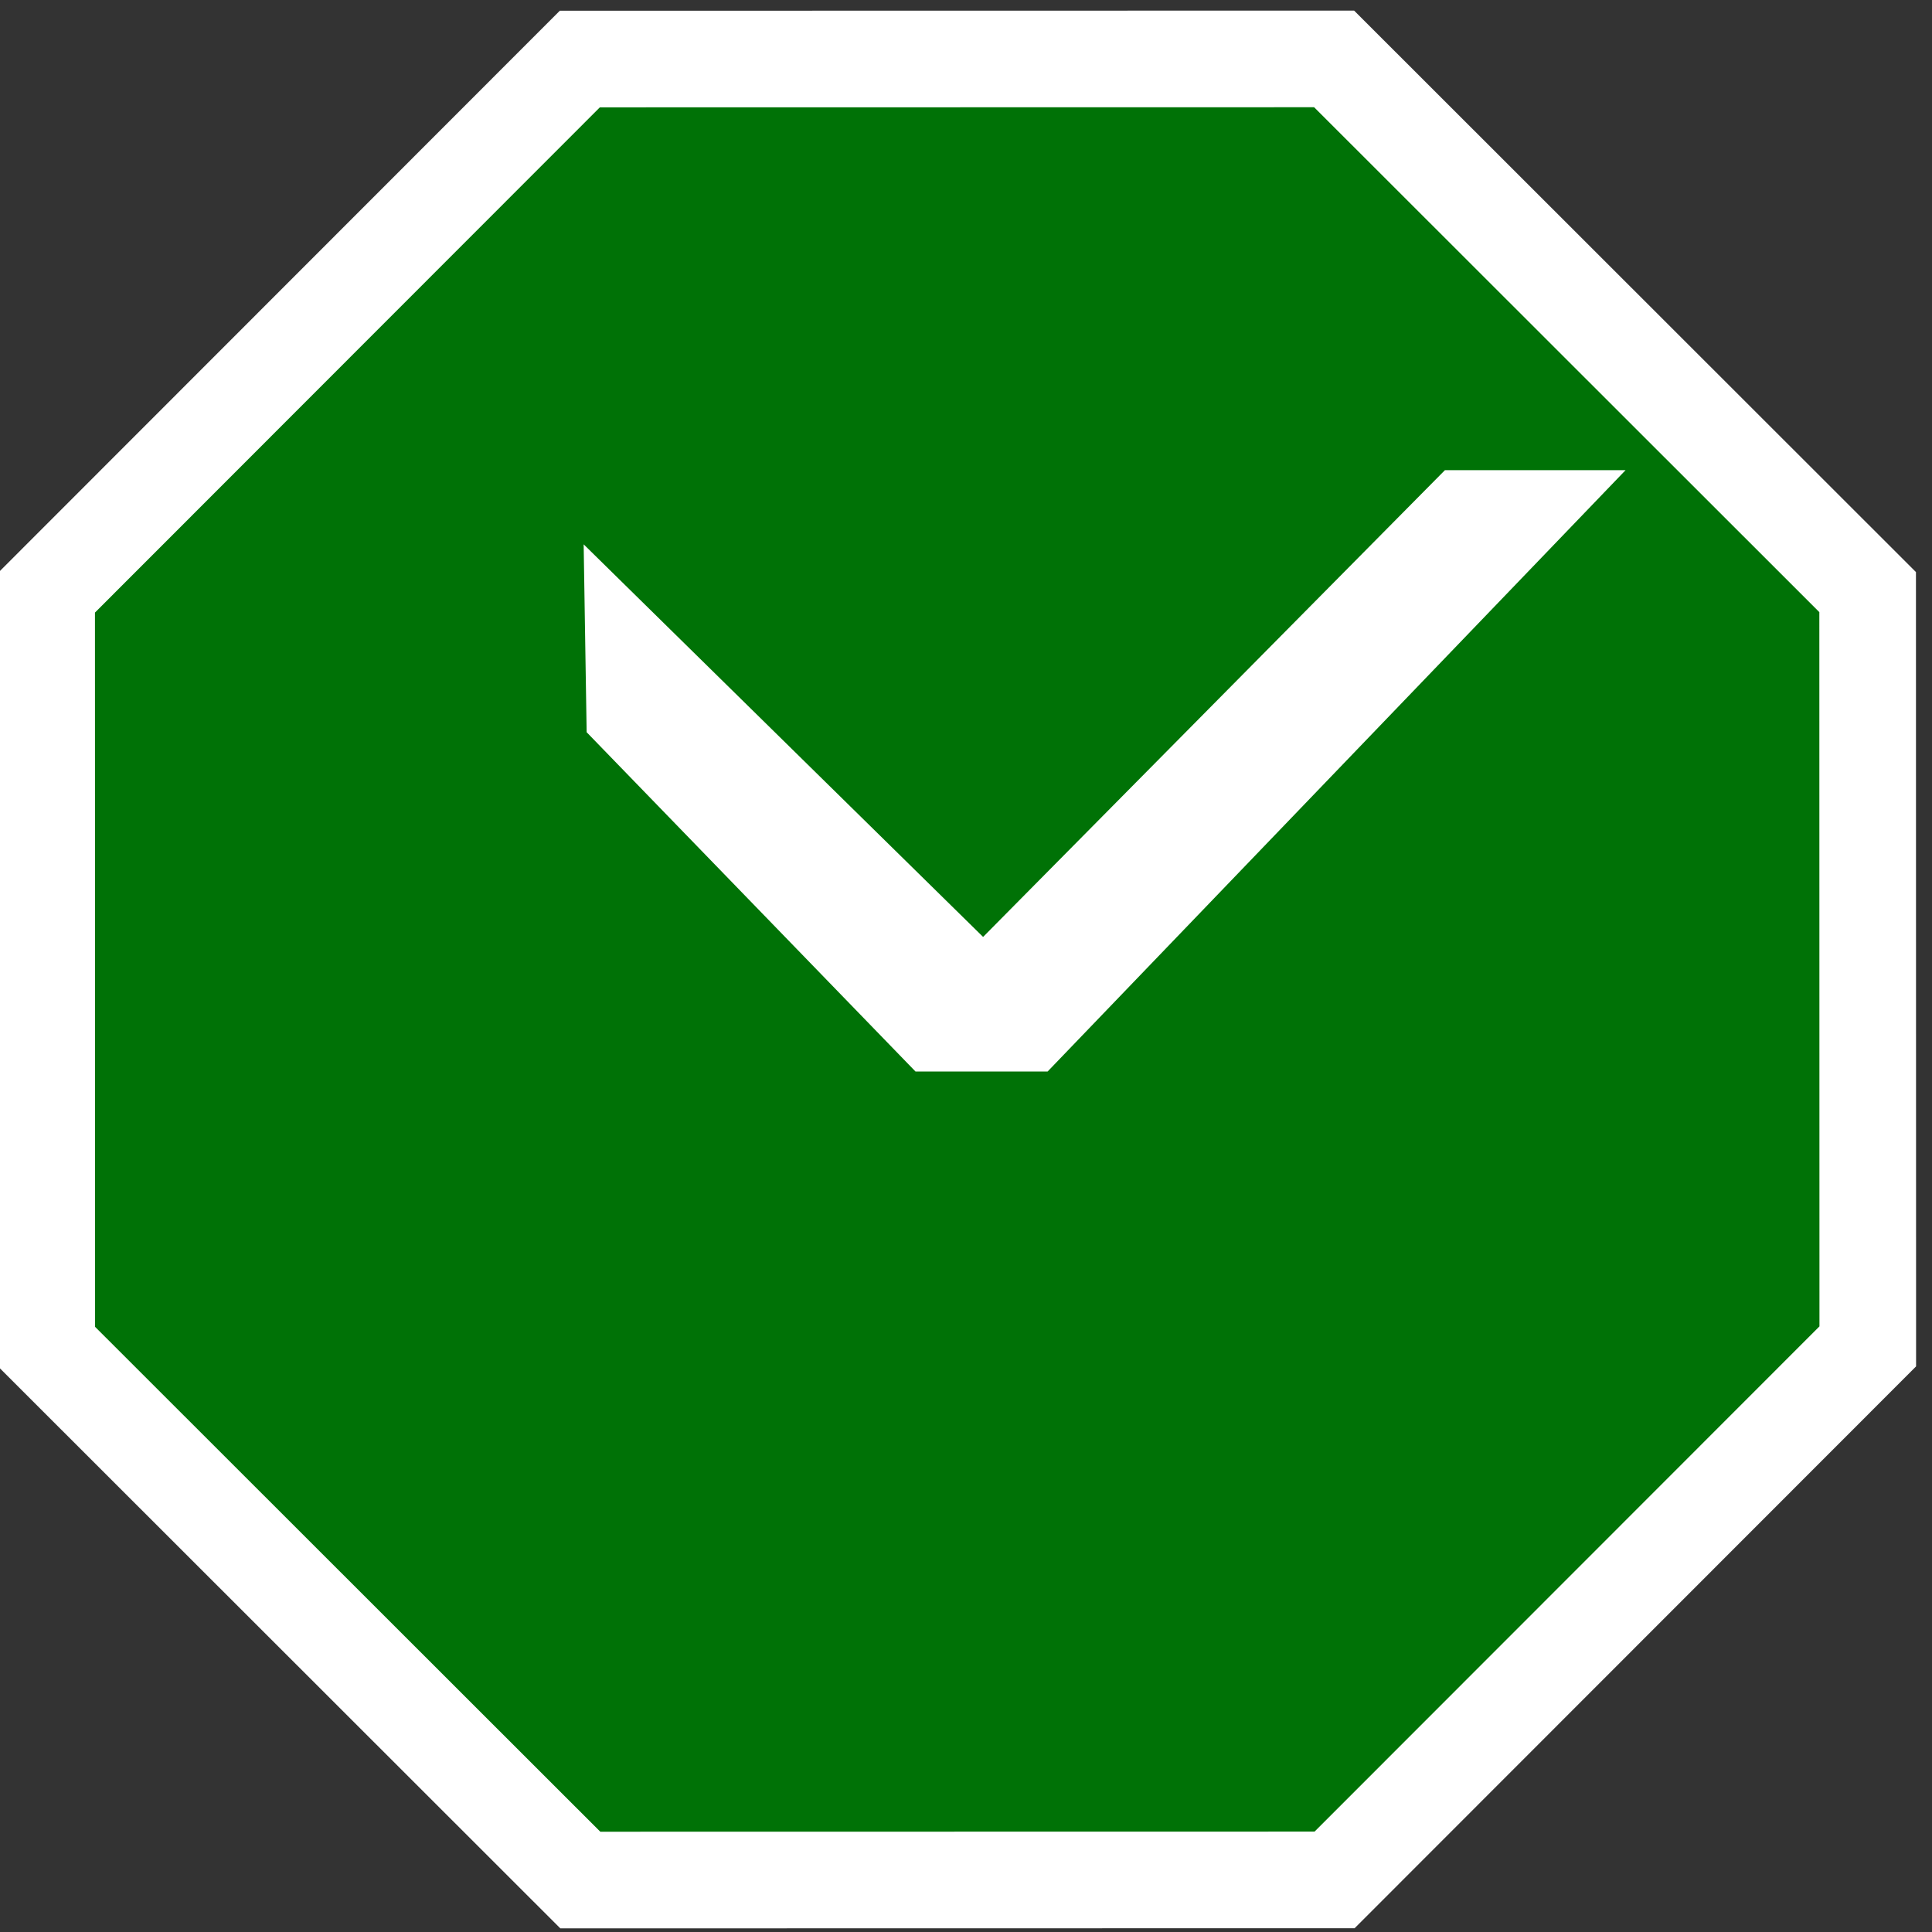 <?xml version="1.0" encoding="utf-8"?>
<svg viewBox="0 0 20 20" xmlns="http://www.w3.org/2000/svg" xmlns:bx="https://boxy-svg.com">
  <rect x="0" y="0" width="20" height="20" fill="#333333" stroke="none"/>
  <path d="M 228 201.8 L 235.212 204.788 L 238.2 212 L 235.212 219.212 L 228 222.2 L 220.788 219.212 L 217.8 212 L 220.788 204.788 Z" style="stroke: rgb(255, 255, 255); fill: rgb(0, 114, 6);" transform="matrix(-0.924, 0.383, -0.383, -0.924, 301.777, 118.6)" bx:shape="n-gon 228 212 10.2 10.2 8 0 1@6ac828ec"/>
  <polygon style="stroke-width: 0px; stroke: rgb(255, 255, 255); fill: rgb(255, 255, 255);" points="6.073 7.58 9.477 11.092 10.845 11.092 16.828 4.867 14.958 4.867 10.177 9.699 6.042 5.635"/>
</svg>